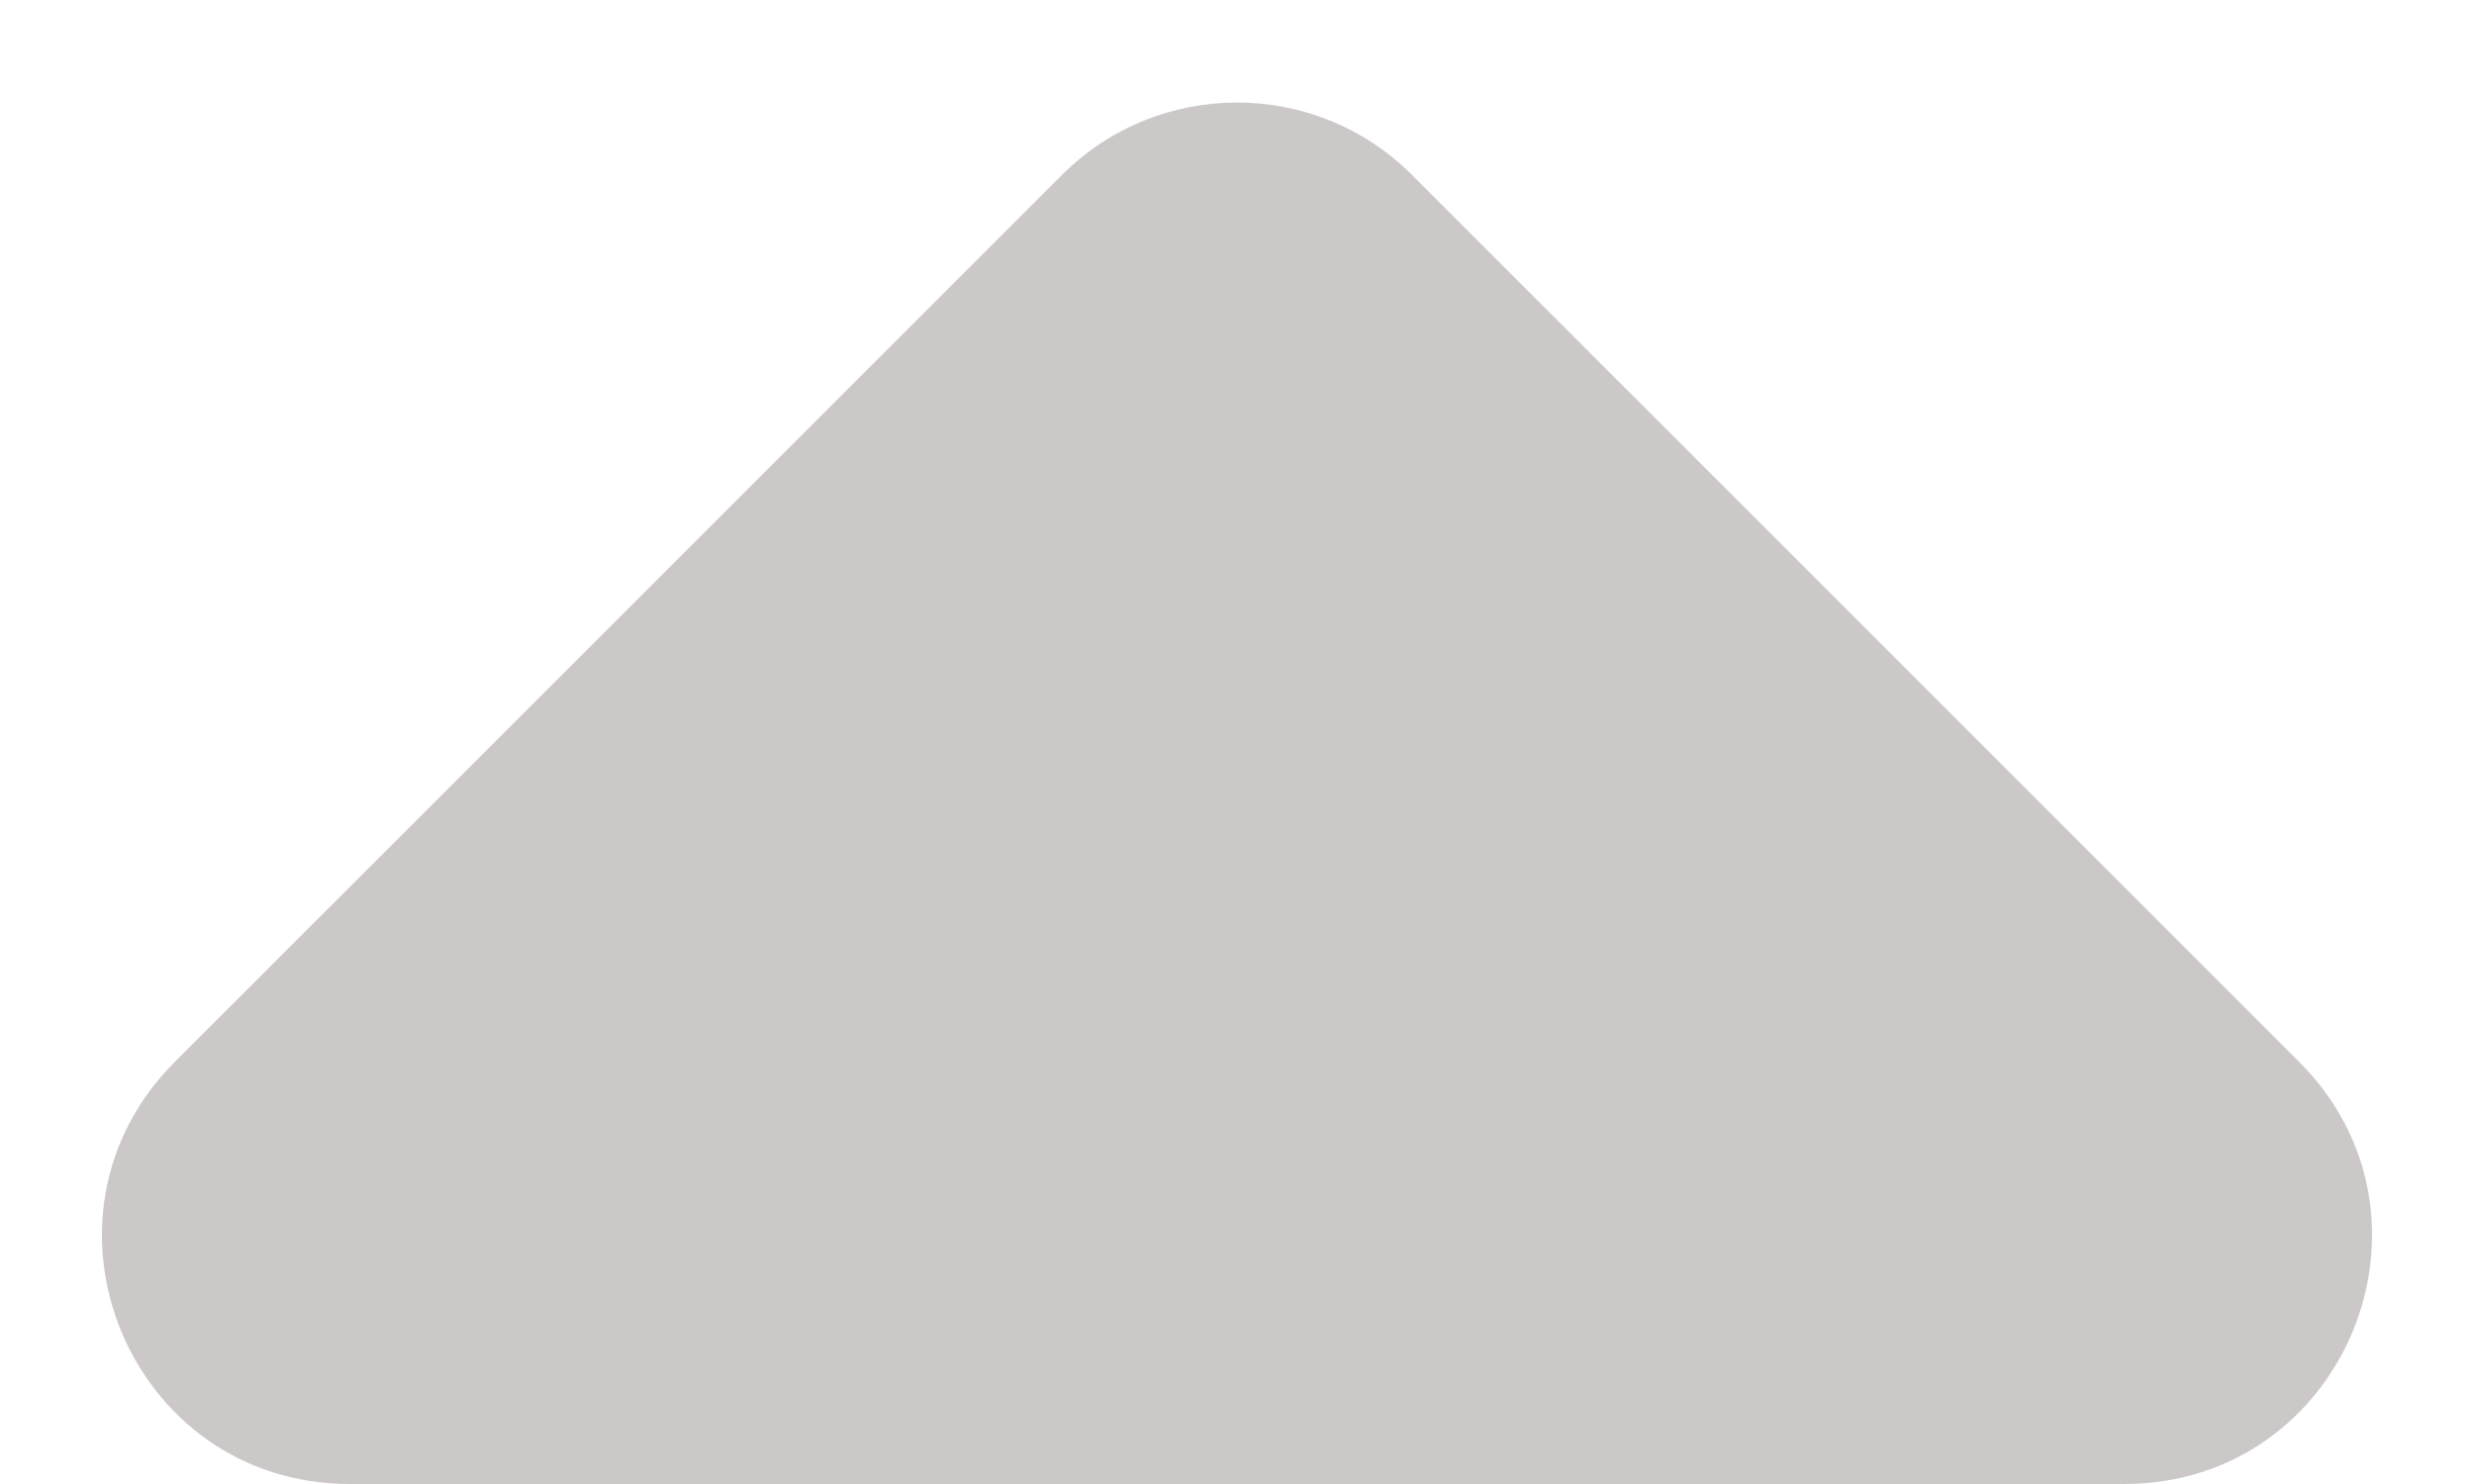 <svg width="10" height="6" viewBox="0 0 10 6" fill="none" xmlns="http://www.w3.org/2000/svg">
<path d="M8.586 6C9.477 6 9.923 4.923 9.293 4.293L5.707 0.707C5.317 0.317 4.683 0.317 4.293 0.707L0.707 4.293C0.077 4.923 0.523 6 1.414 6H8.586Z" fill="#CCC8C8"/>
</svg>
